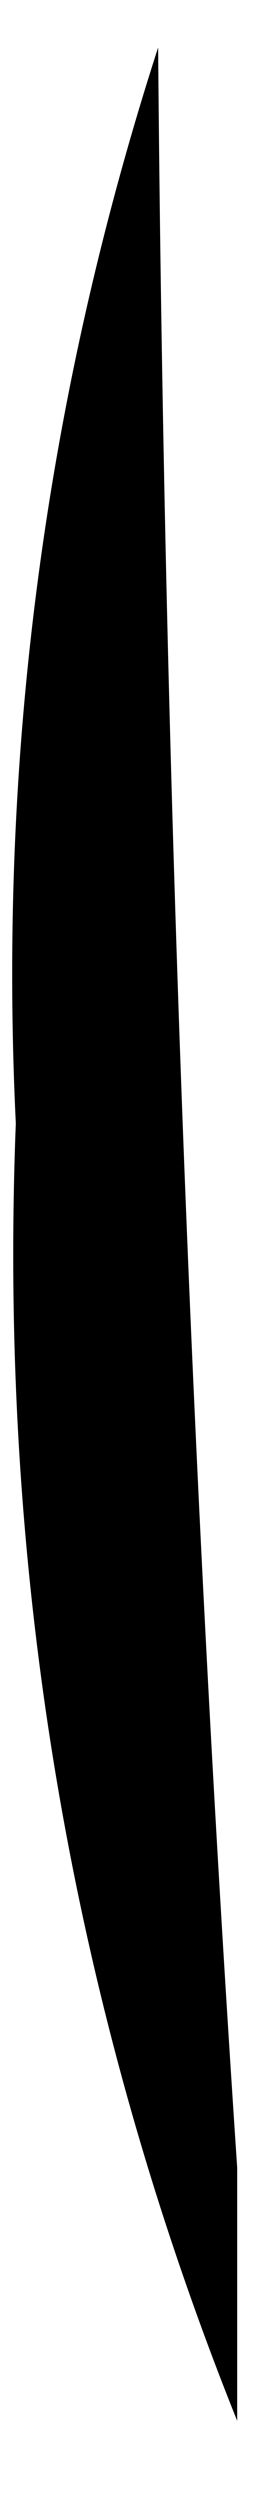 <?xml version="1.0" encoding="UTF-8"?>
<!DOCTYPE svg PUBLIC "-//W3C//DTD SVG 1.1//EN" "http://www.w3.org/Graphics/SVG/1.1/DTD/svg11.dtd">
<svg xmlns="http://www.w3.org/2000/svg" version="1.1" width="8px" height="79px" style="shape-rendering:geometricPrecision; text-rendering:geometricPrecision; image-rendering:optimizeQuality; fill-rule:evenodd; clip-rule:evenodd" xmlns:xlink="http://www.w3.org/1999/xlink">
<g><path style="opacity:1" fill="#000000" d="M 7.5,68.5 C 7.5,71.167 7.5,73.833 7.5,76.5C 2.272,63.469 -0.061,49.802 0.5,35.5C -0.061,23.872 1.439,12.538 5,1.5C 5.184,24.017 6.017,46.351 7.5,68.5 Z"/></g>
</svg>
